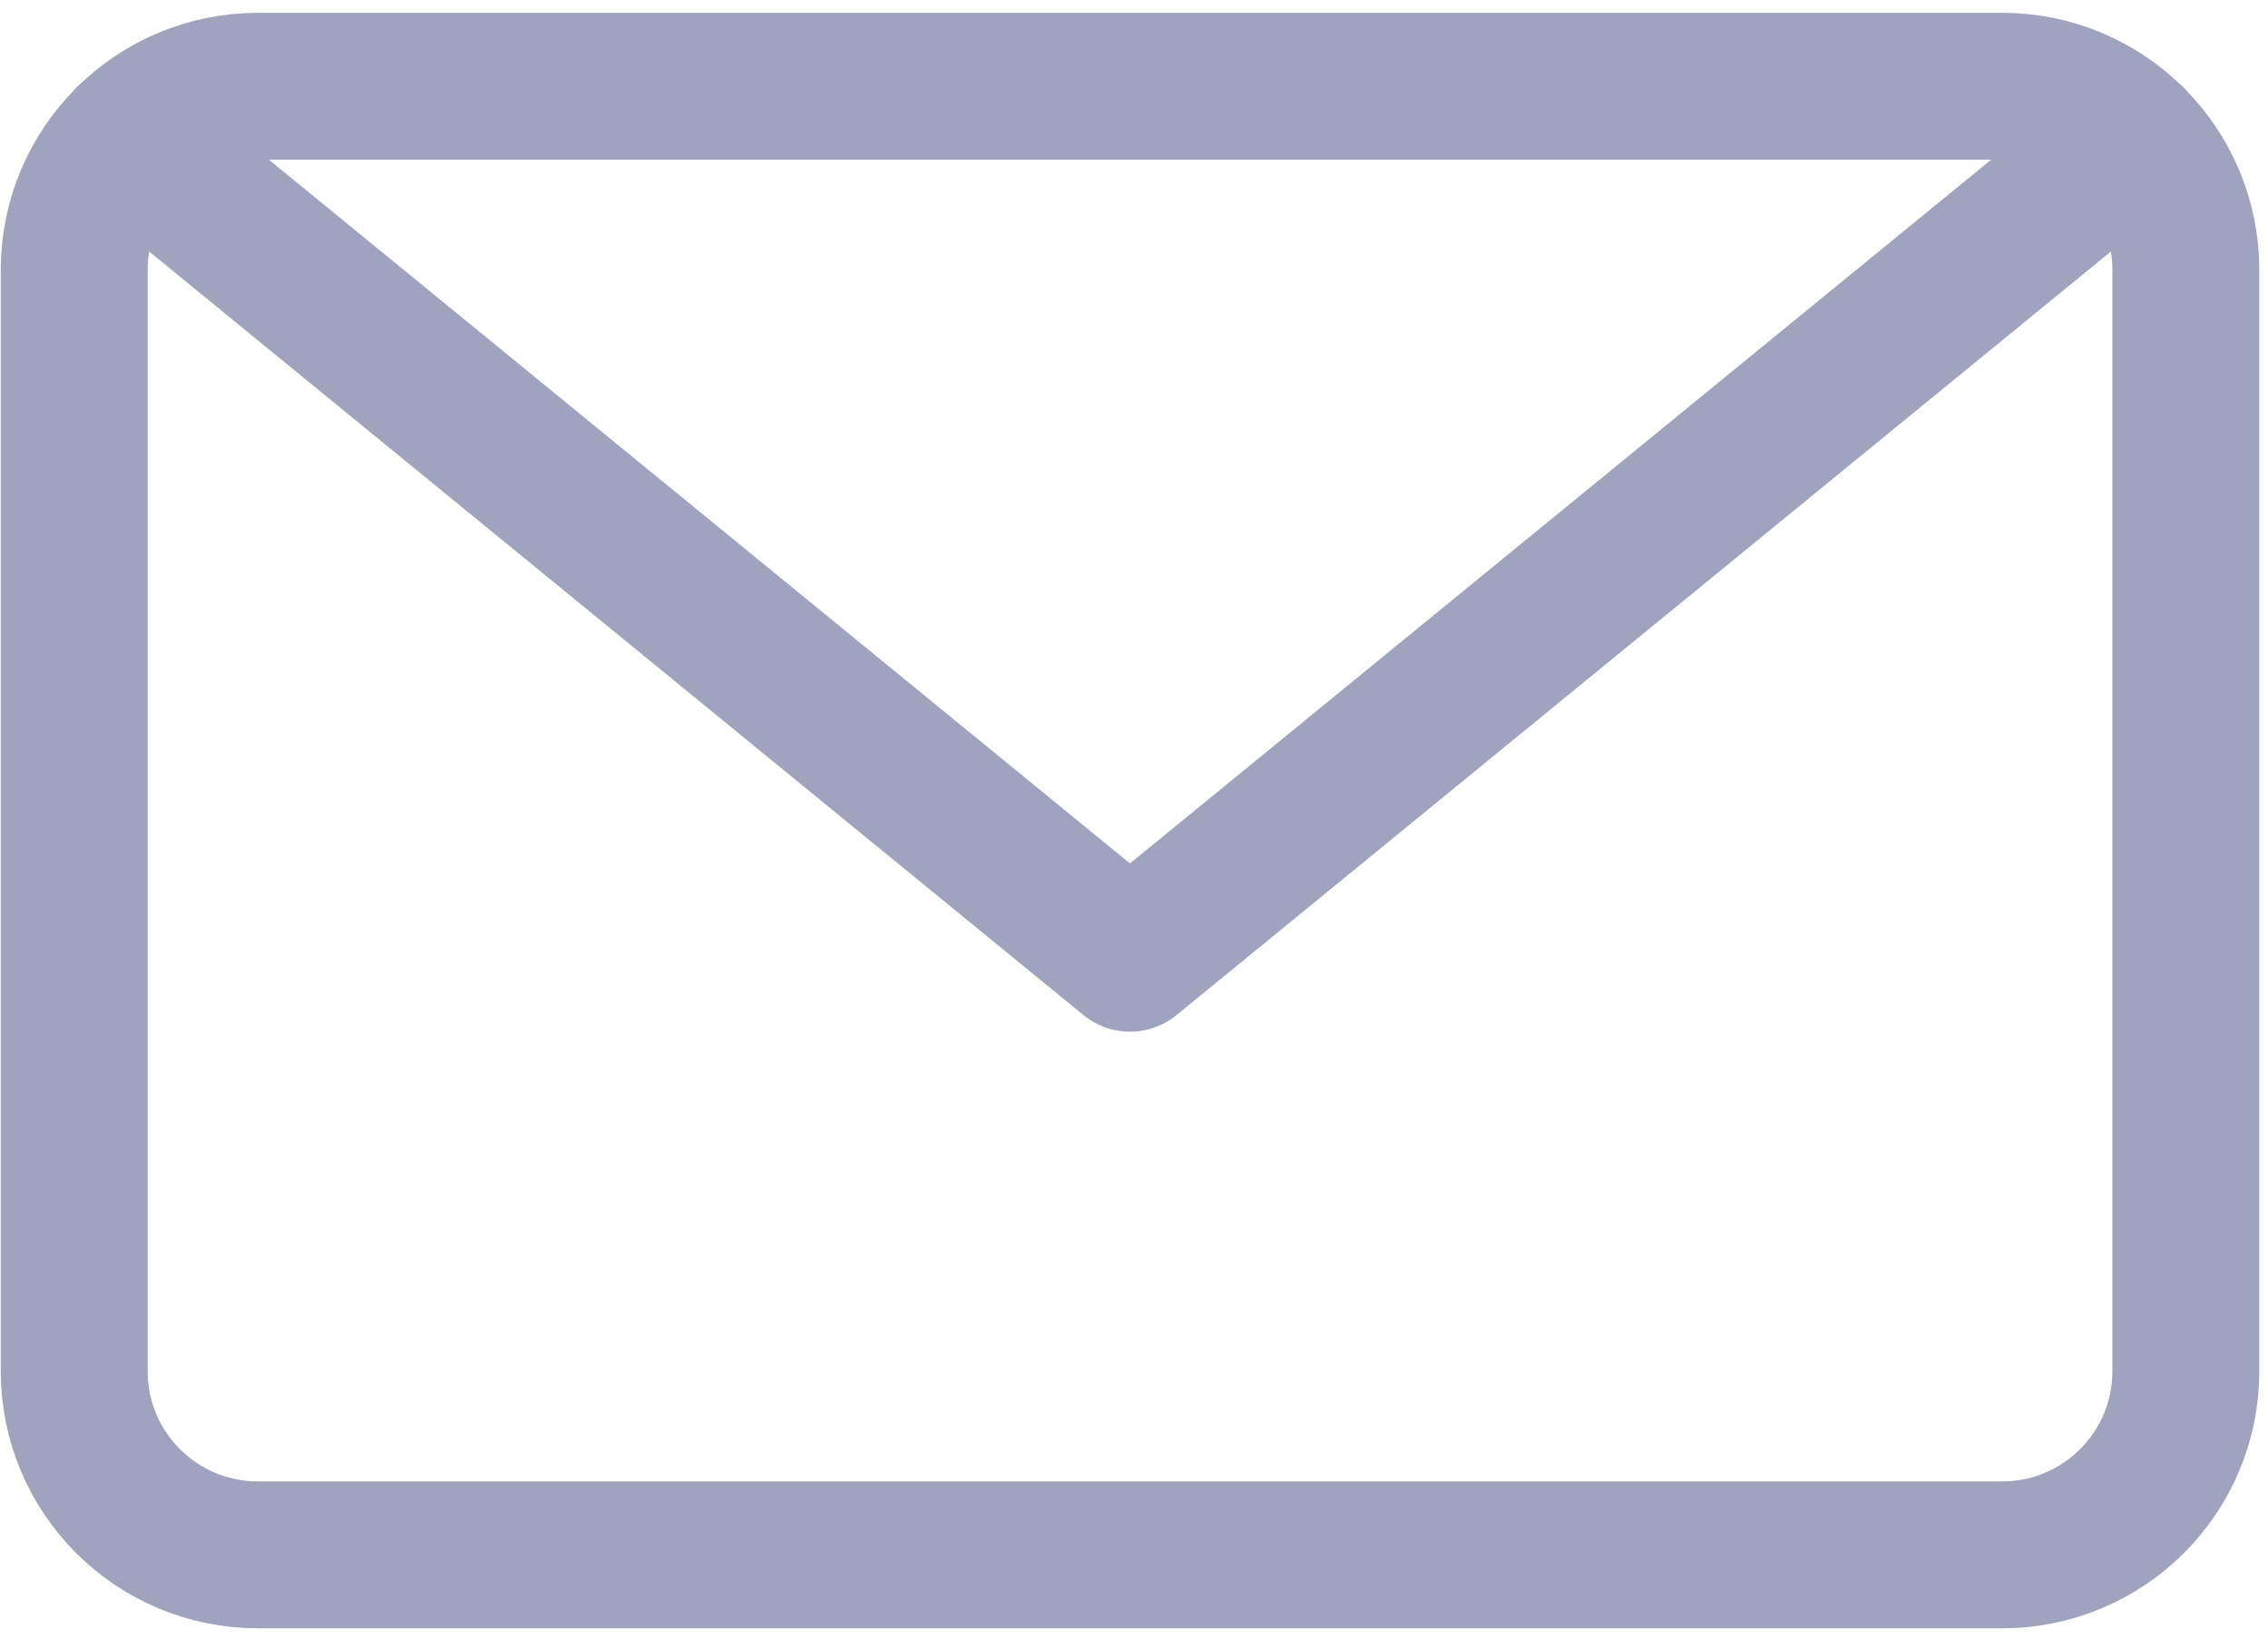 <svg width="22" height="16" viewBox="0 0 22 16" fill="none" xmlns="http://www.w3.org/2000/svg">
<path d="M19.422 0.837H2.501C1.518 0.837 0.72 1.634 0.72 2.618V13.304C0.72 14.288 1.518 15.085 2.501 15.085H19.422C20.405 15.085 21.203 14.288 21.203 13.304V2.618C21.203 1.634 20.405 0.837 19.422 0.837Z" stroke="#A0A3BD" stroke-width="1.425" stroke-linecap="round" stroke-linejoin="round"/>
<path d="M20.678 1.355L10.961 9.297L1.245 1.355" stroke="#A0A3BD" stroke-width="1.425" stroke-linecap="round" stroke-linejoin="round"/>
</svg>
